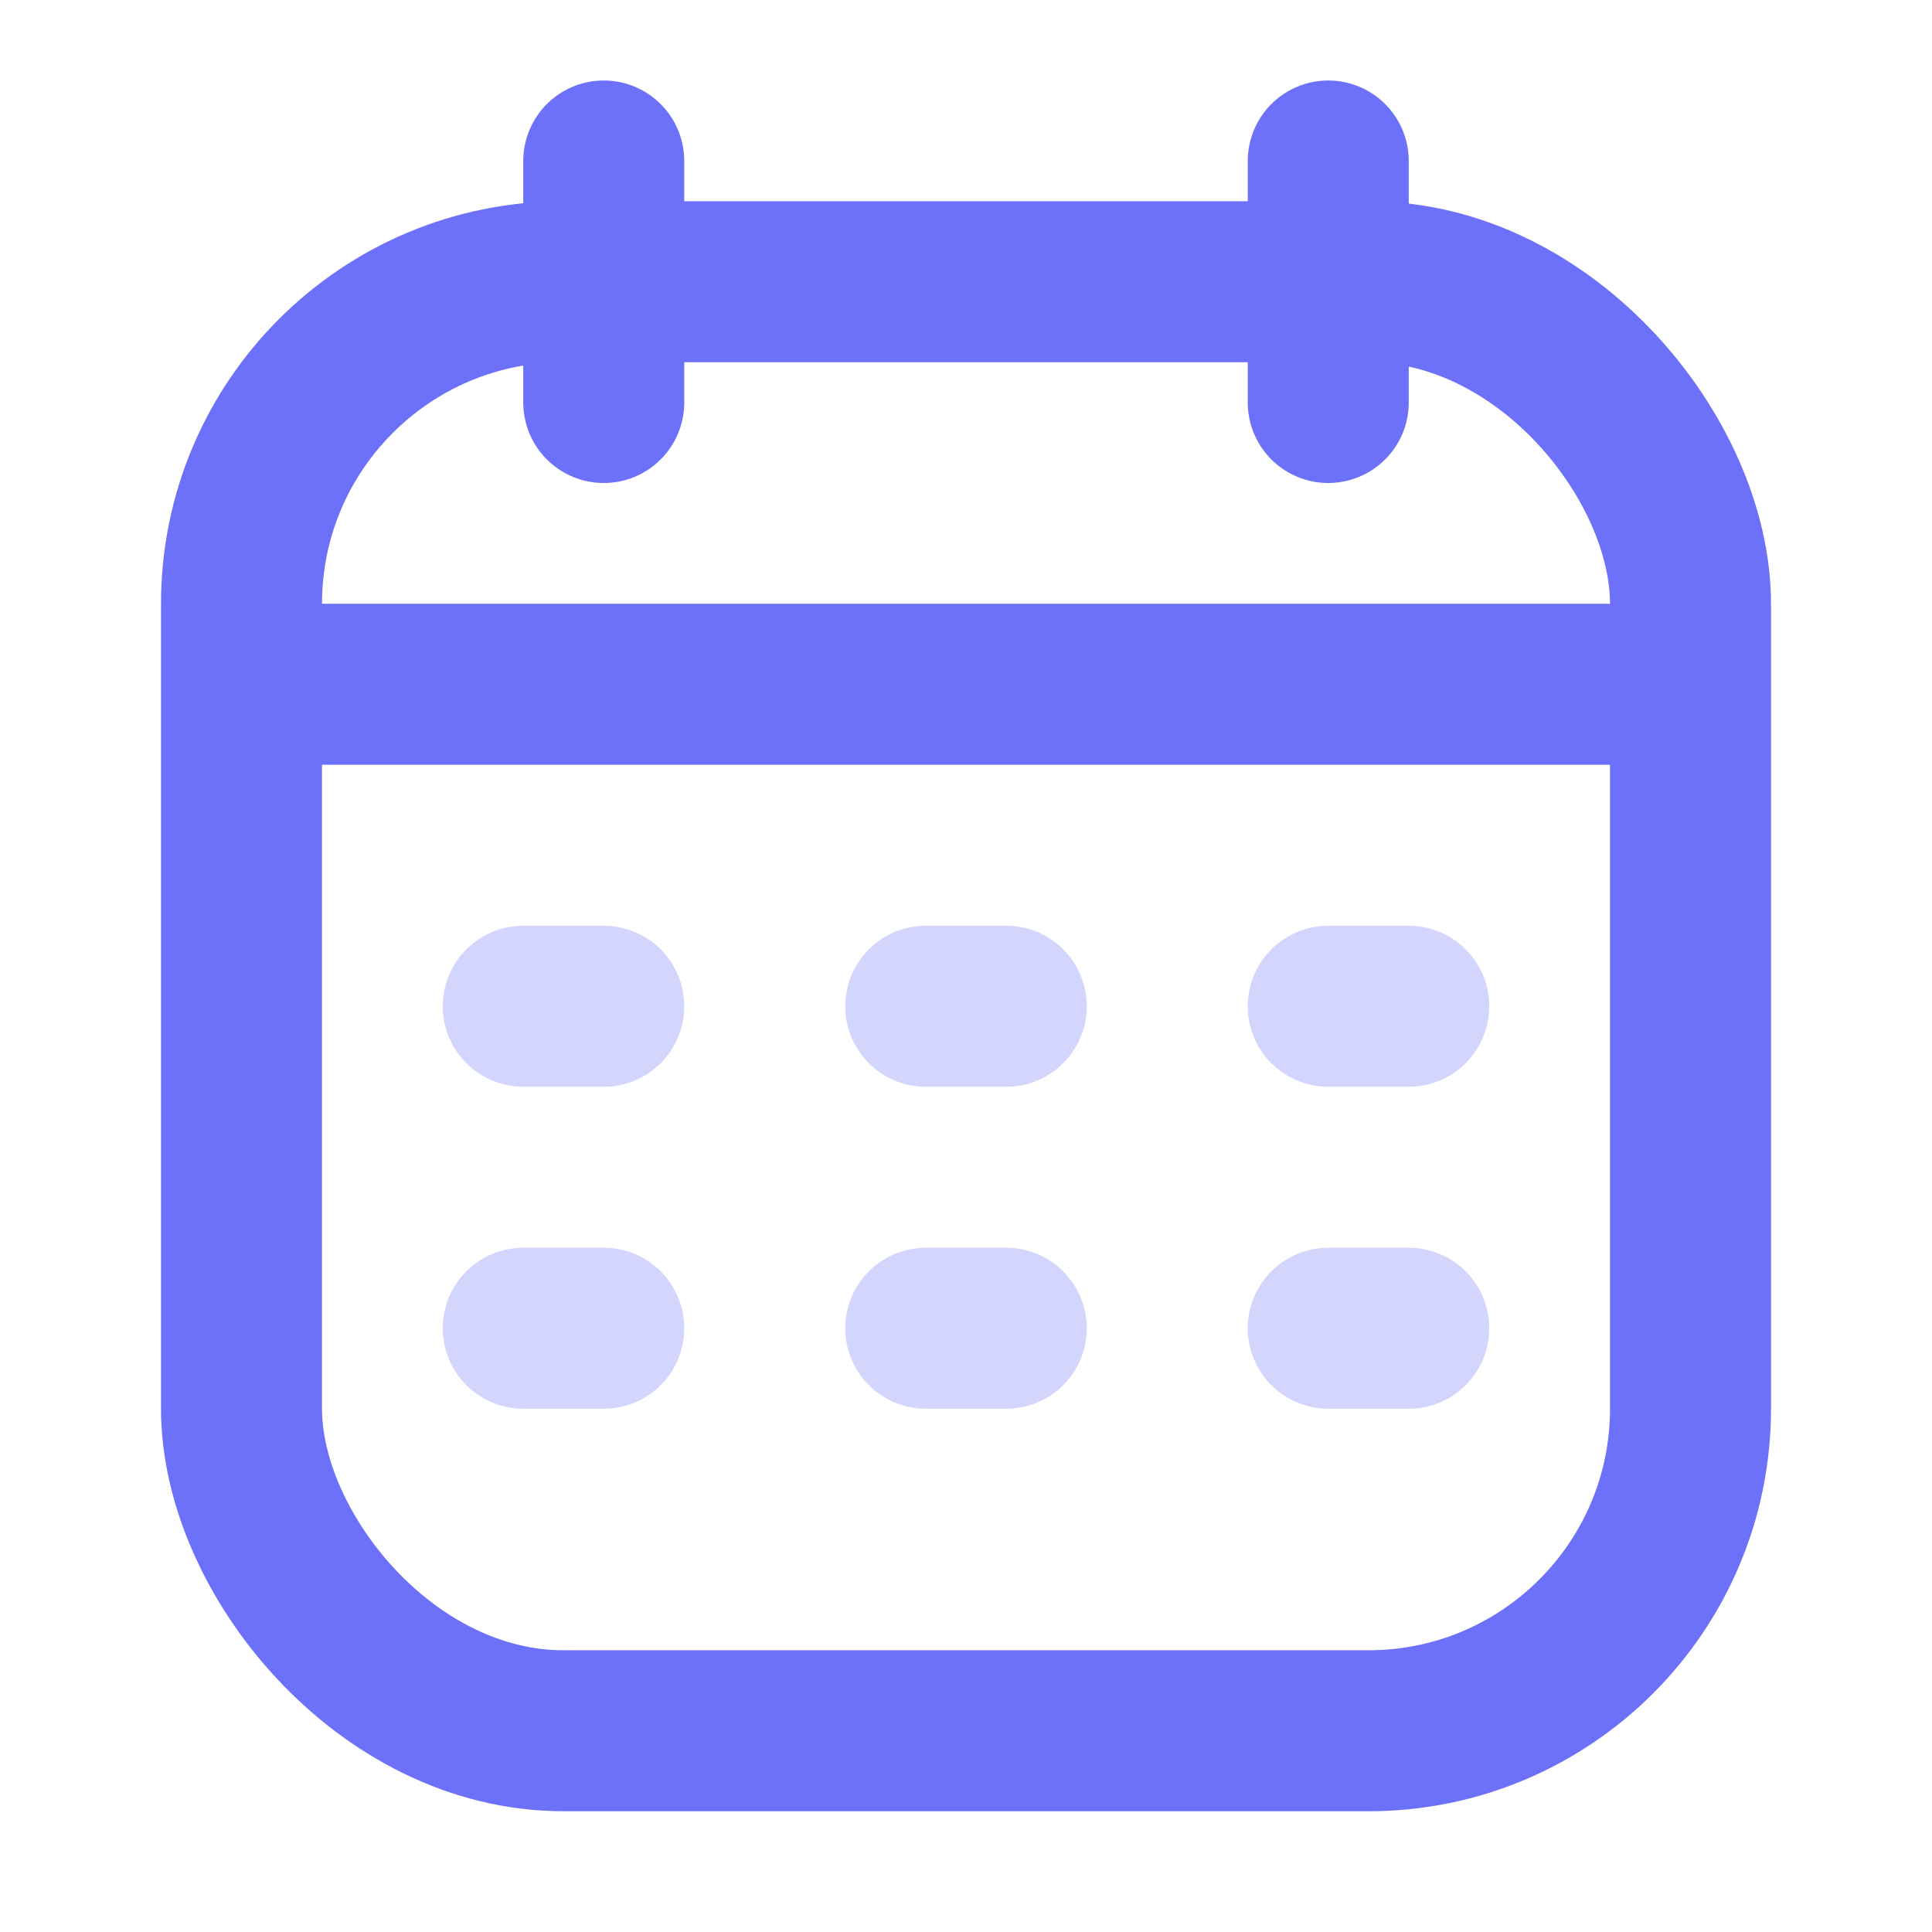 <svg width="18" height="18" viewBox="0 0 18 18" fill="none" xmlns="http://www.w3.org/2000/svg">
    <rect x="2.25" y="2.625" width="13.5" height="13.5" rx="3" stroke="#6D71F9" stroke-width="1.5" />
    <path d="M2.25 6.375H15.75" stroke="#6D71F9" stroke-width="1.5" stroke-linejoin="round" />
    <path d="M12.375 1.5L12.375 3.75" stroke="#6D71F9" stroke-width="1.5" stroke-linecap="round"
        stroke-linejoin="round" />
    <path d="M5.625 1.5L5.625 3.75" stroke="#6D71F9" stroke-width="1.5" stroke-linecap="round"
        stroke-linejoin="round" />
    <path opacity="0.3" d="M4.875 9.375H5.625" stroke="#6D71F9" stroke-width="1.5" stroke-linecap="round"
        stroke-linejoin="round" />
    <path opacity="0.3" d="M8.625 9.375H9.375" stroke="#6D71F9" stroke-width="1.5" stroke-linecap="round"
        stroke-linejoin="round" />
    <path opacity="0.3" d="M12.375 9.375H13.125" stroke="#6D71F9" stroke-width="1.5" stroke-linecap="round"
        stroke-linejoin="round" />
    <path opacity="0.3" d="M4.875 12.375H5.625" stroke="#6D71F9" stroke-width="1.5" stroke-linecap="round"
        stroke-linejoin="round" />
    <path opacity="0.3" d="M8.625 12.375H9.375" stroke="#6D71F9" stroke-width="1.5" stroke-linecap="round"
        stroke-linejoin="round" />
    <path opacity="0.3" d="M12.375 12.375H13.125" stroke="#6D71F9" stroke-width="1.5" stroke-linecap="round"
        stroke-linejoin="round" />
</svg>